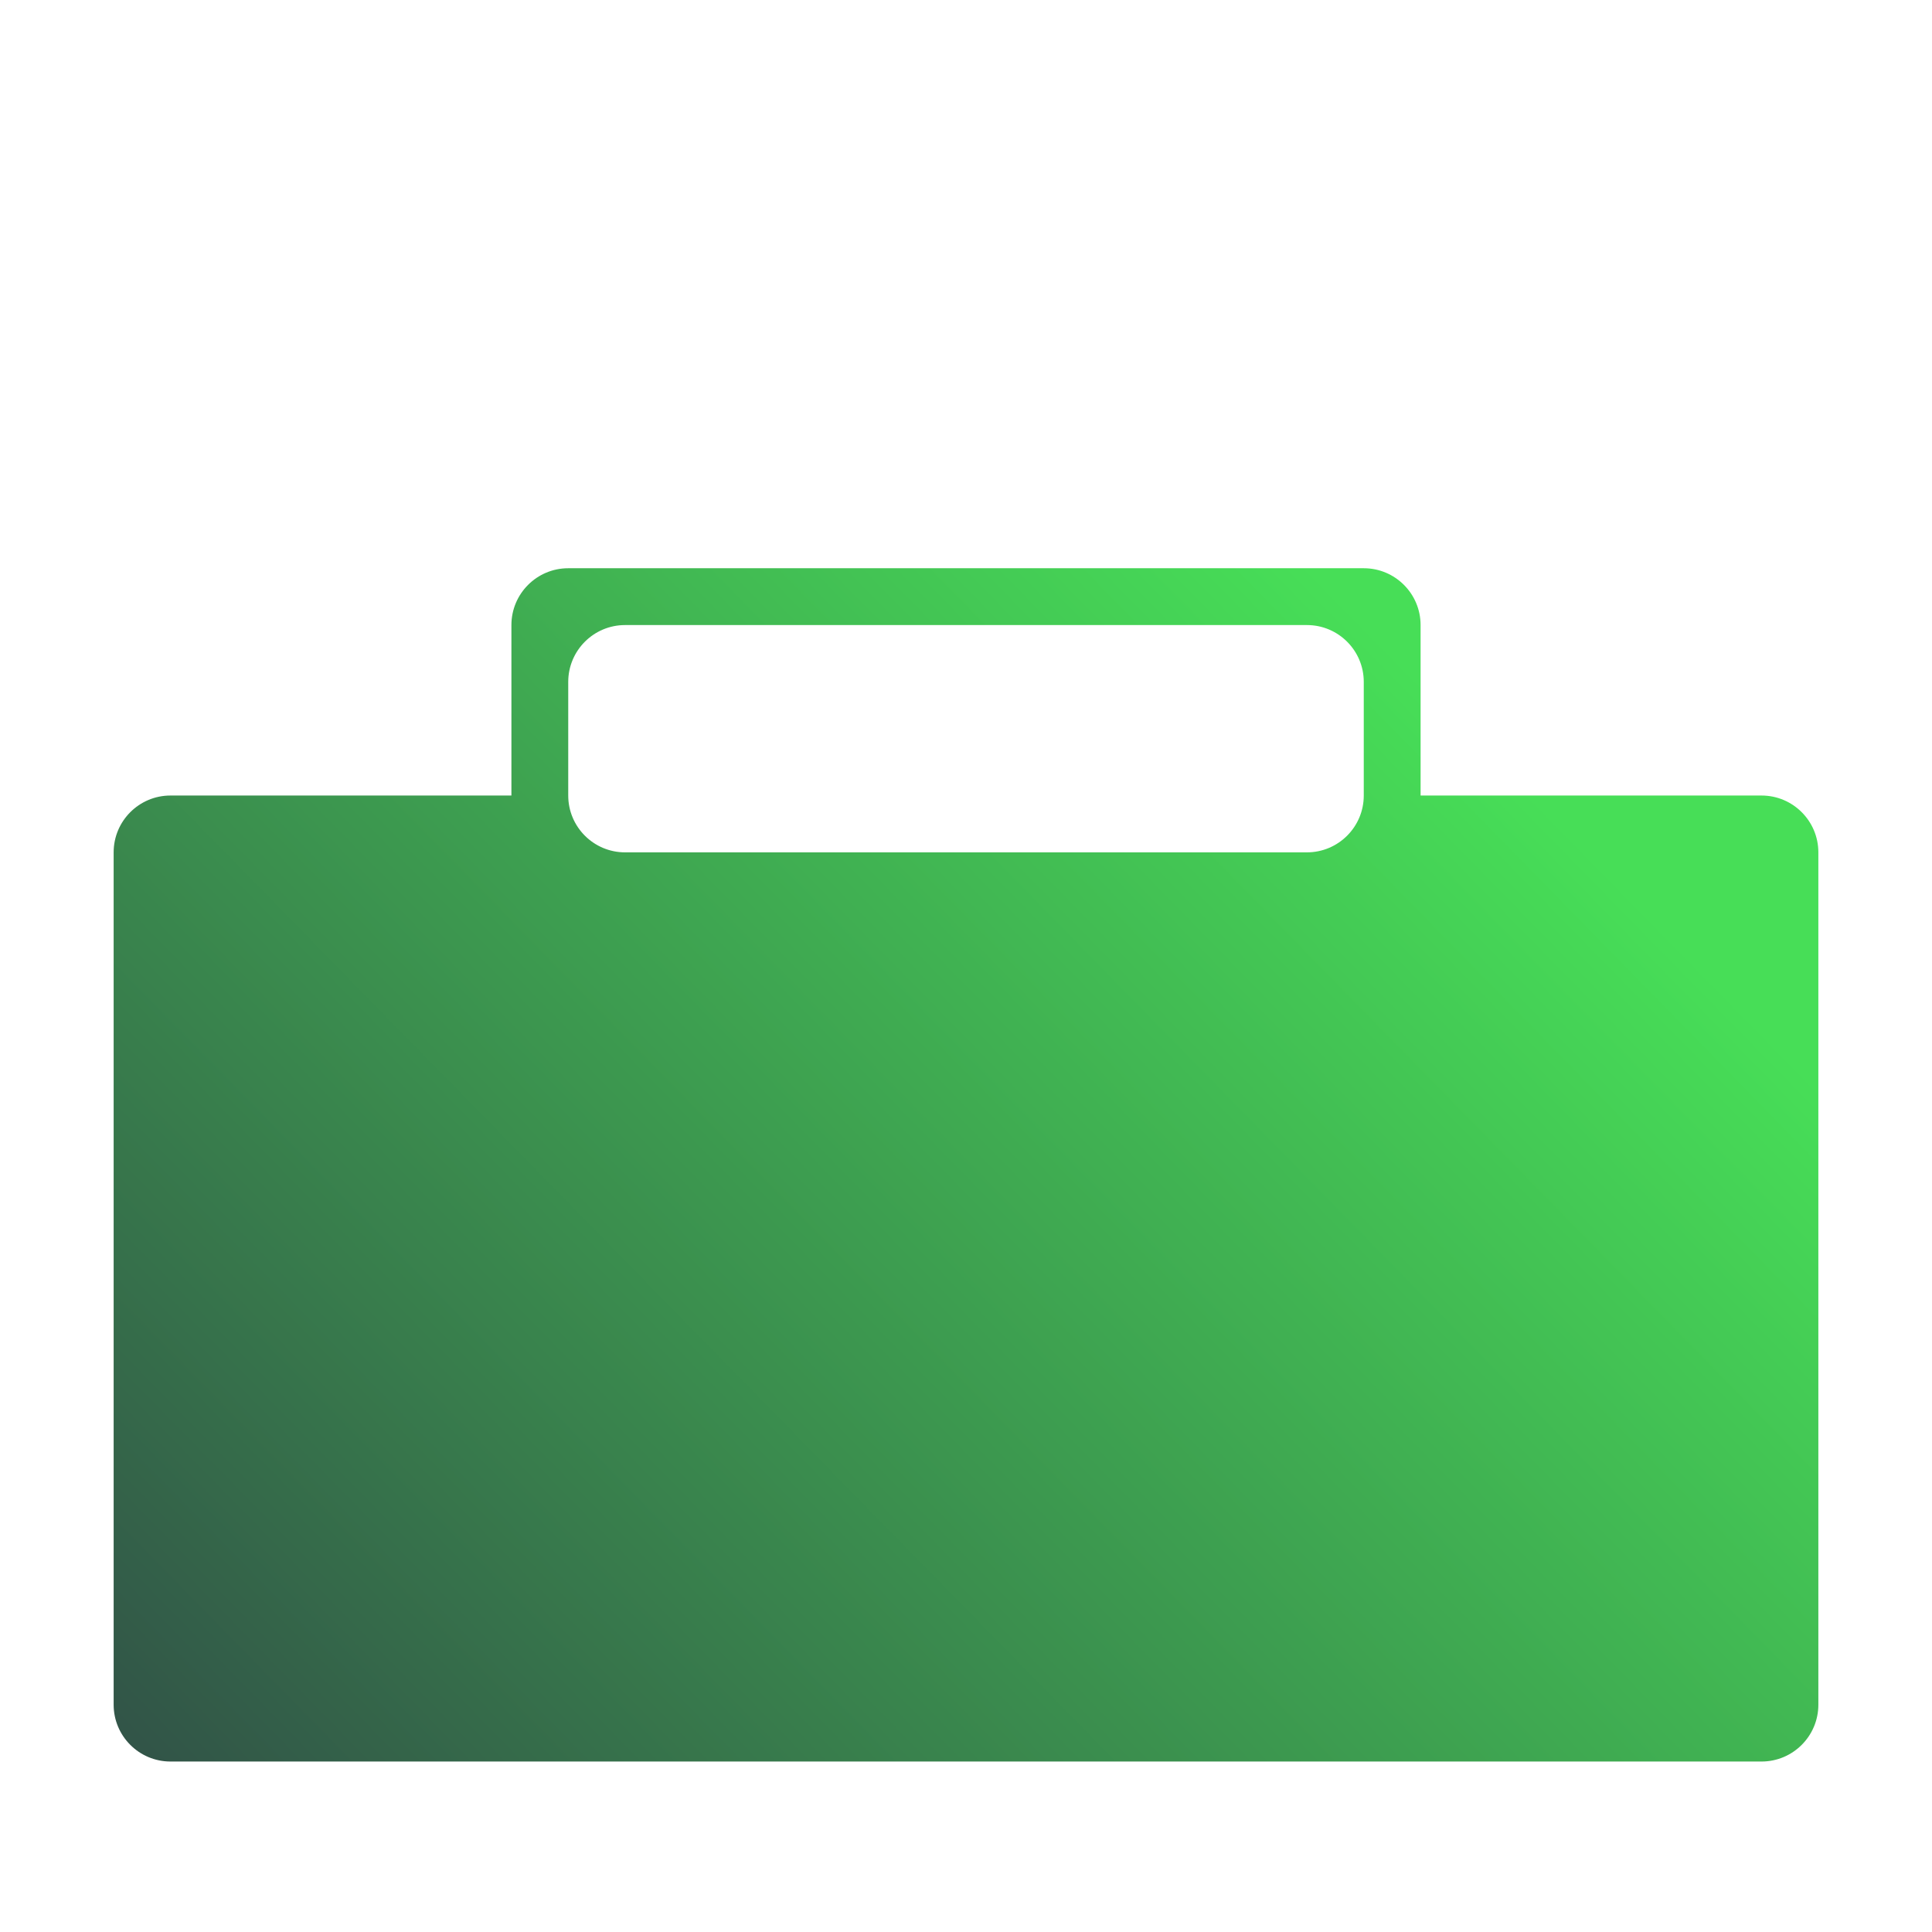 <svg width="34" height="34" viewBox="0 0 34 34" fill="none" xmlns="http://www.w3.org/2000/svg">
<path fill-rule="evenodd" clip-rule="evenodd" d="M9 11C9 10.448 9.448 10 10 10H24C24.552 10 25 10.448 25 11V14H31C31.552 14 32 14.448 32 15V30C32 30.552 31.552 31 31 31H3C2.448 31 2 30.552 2 30V15C2 14.448 2.448 14 3 14H9V11ZM11 11C10.448 11 10 11.448 10 12V14C10 14.552 10.448 15 11 15H23C23.552 15 24 14.552 24 14V12C24 11.448 23.552 11 23 11H11Z" fill="url(#paint0_linear_9_660)"/>
<defs>
<linearGradient id="paint0_linear_9_660" x1="26.5" y1="13.5" x2="2" y2="37.5" gradientUnits="userSpaceOnUse">
<stop stop-color="#47DE57"/>
<stop offset="1" stop-color="#2E3D45"/>
</linearGradient>
</defs>
</svg>
